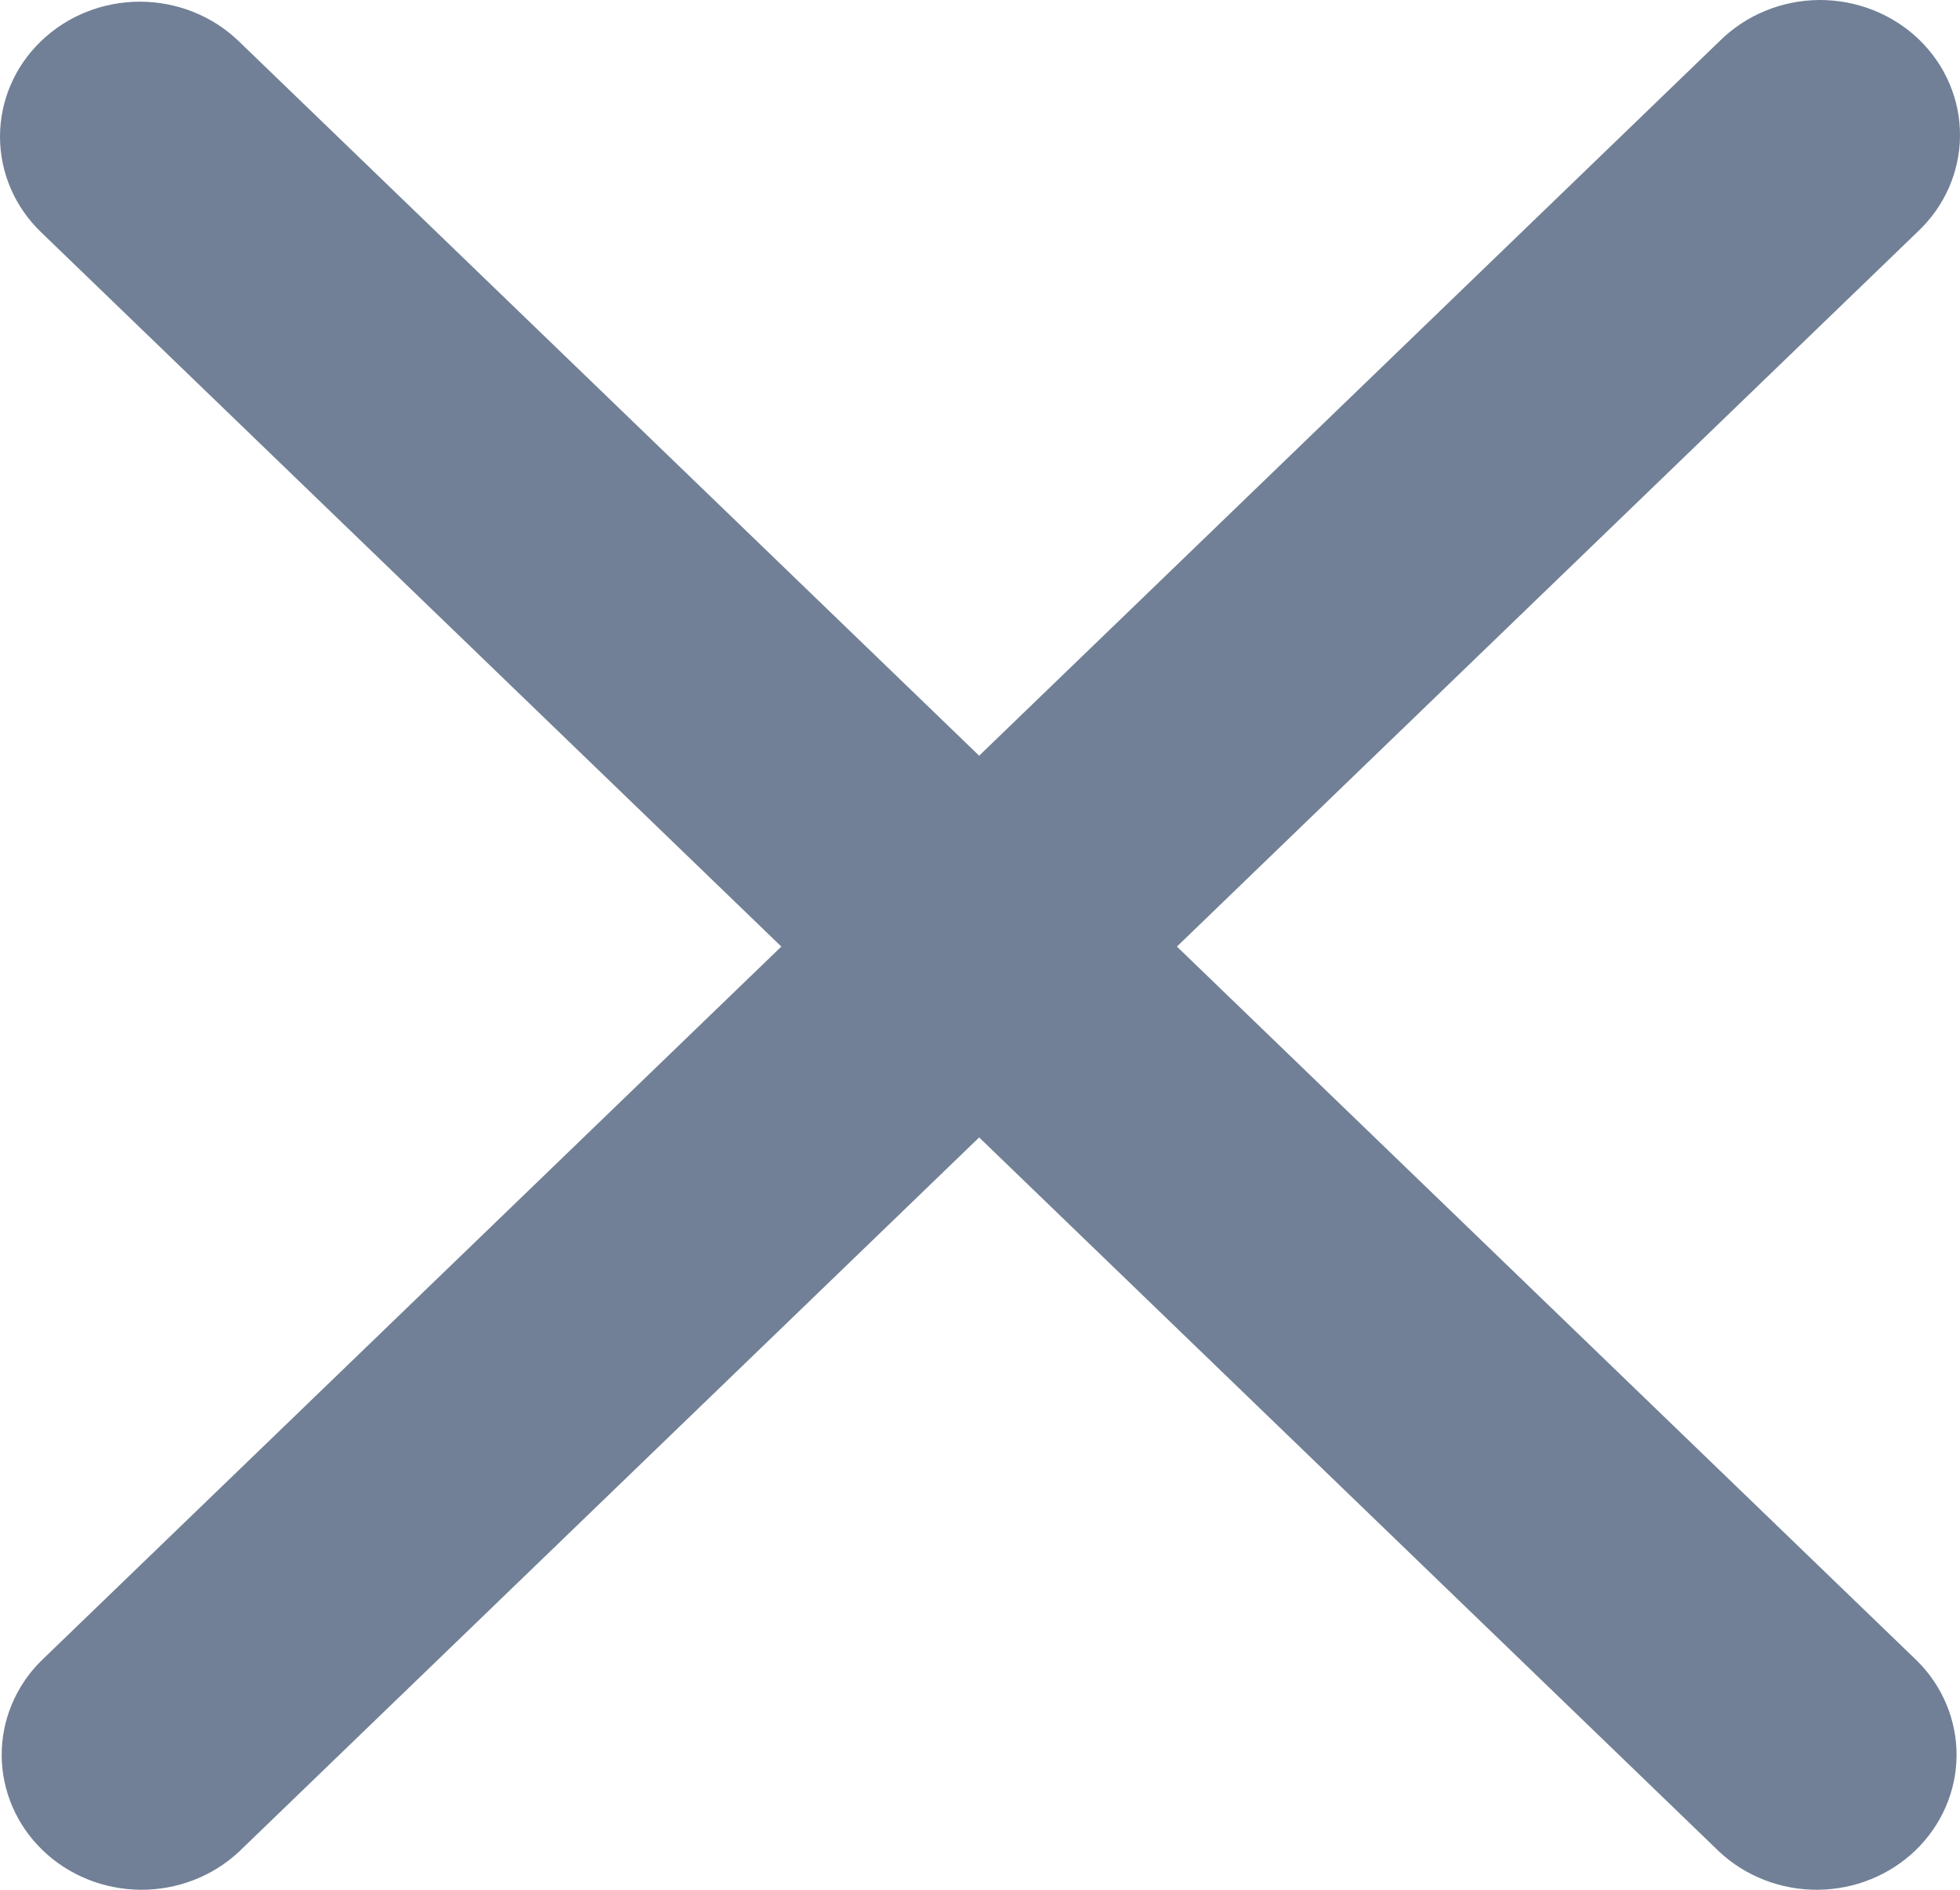 <svg width="28" height="27" viewBox="0 0 28 27" fill="none" xmlns="http://www.w3.org/2000/svg">
<path d="M0.585 0.589C0.96 0.227 1.468 0.024 1.998 0.024C2.528 0.024 3.036 0.227 3.411 0.589L13.988 10.797L24.564 0.589C24.749 0.405 24.969 0.258 25.213 0.157C25.457 0.056 25.719 0.002 25.984 7.28172e-05C26.25 -0.002 26.513 0.047 26.758 0.144C27.004 0.241 27.227 0.384 27.415 0.565C27.602 0.746 27.751 0.961 27.851 1.198C27.952 1.435 28.002 1.689 28 1.945C27.998 2.201 27.942 2.454 27.838 2.69C27.733 2.925 27.581 3.138 27.39 3.316L16.813 13.524L27.39 23.732C27.754 24.095 27.955 24.582 27.951 25.088C27.946 25.594 27.736 26.078 27.366 26.435C26.995 26.793 26.494 26.995 25.97 27C25.446 27.004 24.941 26.81 24.564 26.459L13.988 16.251L3.411 26.459C3.034 26.81 2.529 27.004 2.005 27C1.481 26.995 0.98 26.793 0.609 26.435C0.239 26.078 0.029 25.594 0.024 25.088C0.02 24.582 0.221 24.095 0.585 23.732L11.162 13.524L0.585 3.316C0.21 2.954 0 2.464 0 1.952C0 1.441 0.21 0.95 0.585 0.589Z" fill="#718096"/>
</svg>

